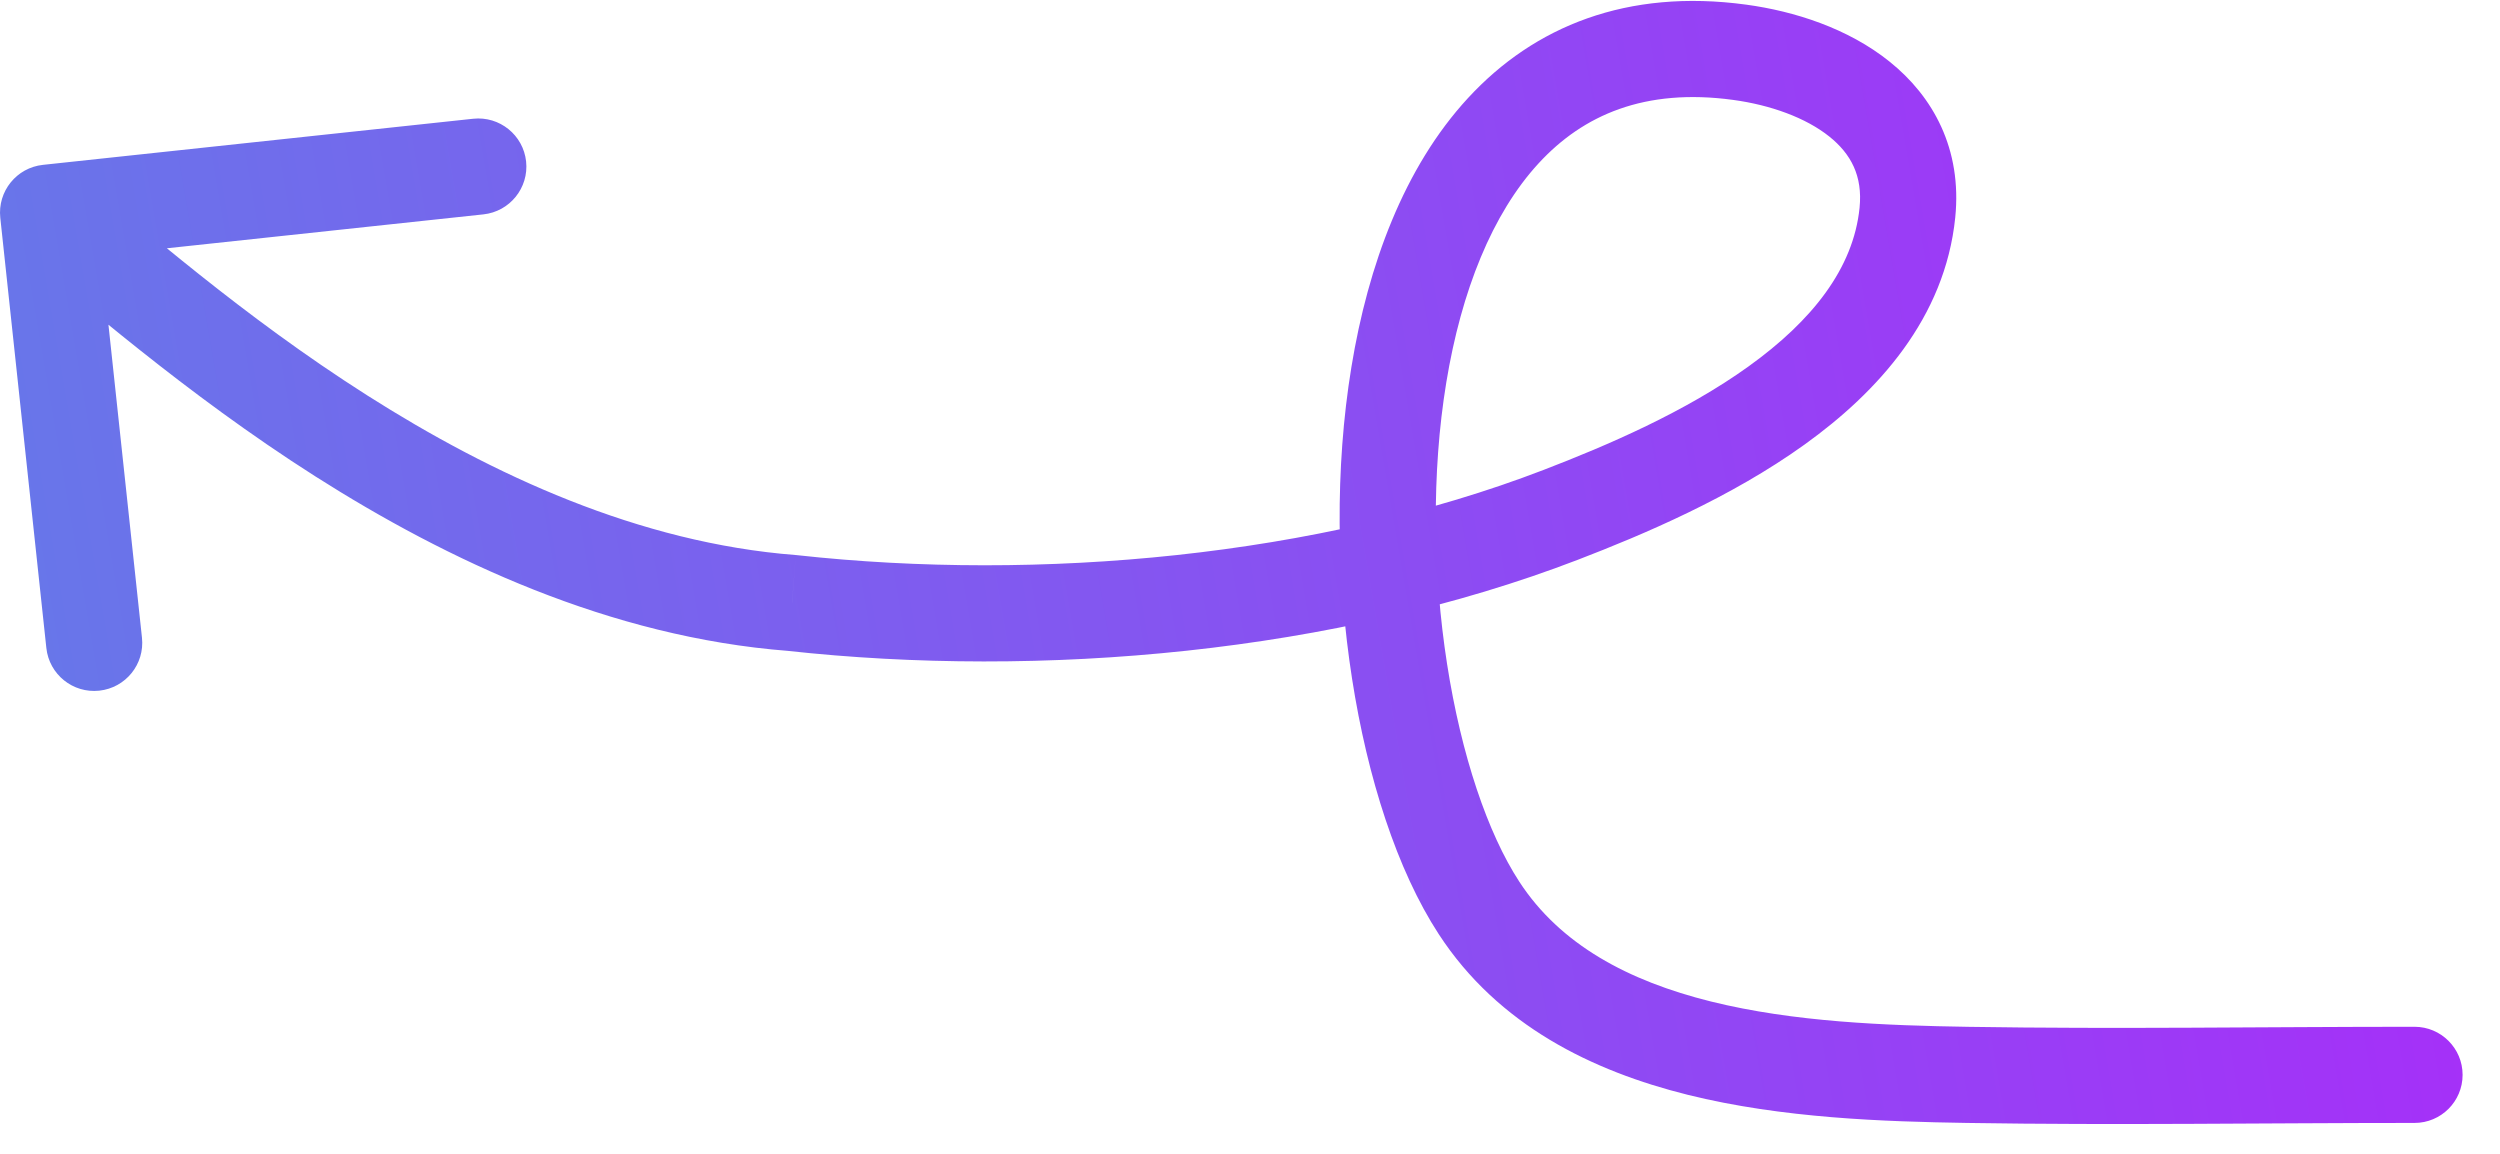 <svg width="52" height="24" viewBox="0 0 52 24" fill="none" xmlns="http://www.w3.org/2000/svg">
<path d="M0.893 3.429C0.344 3.488 -0.053 3.98 0.006 4.53L0.964 13.478C1.023 14.028 1.516 14.425 2.065 14.366C2.614 14.307 3.012 13.815 2.953 13.265L2.101 5.311L10.055 4.459C10.604 4.4 11.002 3.907 10.943 3.358C10.884 2.809 10.391 2.411 9.842 2.47L0.893 3.429ZM16.475 12.542L16.584 11.548L16.568 11.546L16.552 11.545L16.475 12.542ZM32.461 10.71L32.102 9.776L32.461 10.71ZM39.674 4.423L38.679 4.322L39.674 4.423ZM36.183 1.087L36.049 2.078L36.183 1.087ZM30.764 18.886L29.927 19.432L30.764 18.886ZM40.927 22.357L40.911 23.357L40.927 22.357ZM50.222 23.357C50.774 23.357 51.222 22.91 51.222 22.357C51.222 21.805 50.774 21.357 50.222 21.357V23.357ZM0.372 5.202C1.626 6.212 3.823 8.168 6.558 9.908C9.299 11.651 12.68 13.25 16.397 13.539L16.552 11.545C13.295 11.292 10.236 9.877 7.632 8.22C5.022 6.56 2.97 4.727 1.628 3.645L0.372 5.202ZM16.365 13.536C21.655 14.118 27.781 13.581 32.82 11.643L32.102 9.776C27.414 11.579 21.618 12.101 16.584 11.548L16.365 13.536ZM32.82 11.643C34.185 11.118 36.004 10.348 37.536 9.246C39.058 8.153 40.456 6.616 40.669 4.524L38.679 4.322C38.551 5.583 37.694 6.67 36.369 7.622C35.055 8.567 33.437 9.263 32.102 9.776L32.82 11.643ZM40.669 4.524C40.813 3.097 40.207 2.006 39.302 1.281C38.439 0.588 37.321 0.232 36.317 0.096L36.049 2.078C36.828 2.184 37.562 2.449 38.051 2.841C38.498 3.2 38.746 3.656 38.679 4.322L40.669 4.524ZM36.317 0.096C33.848 -0.239 31.913 0.544 30.535 2.039C29.201 3.485 28.456 5.522 28.11 7.63C27.761 9.753 27.8 12.048 28.123 14.119C28.443 16.173 29.057 18.098 29.927 19.432L31.602 18.34C30.945 17.333 30.396 15.715 30.099 13.811C29.805 11.922 29.773 9.842 30.083 7.954C30.396 6.052 31.038 4.444 32.006 3.394C32.929 2.393 34.208 1.828 36.049 2.078L36.317 0.096ZM29.927 19.432C31.162 21.328 33.124 22.279 35.105 22.772C37.08 23.263 39.204 23.329 40.911 23.357L40.943 21.358C39.232 21.33 37.317 21.261 35.587 20.831C33.862 20.402 32.453 19.646 31.602 18.34L29.927 19.432ZM40.911 23.357C44.017 23.408 47.148 23.357 50.222 23.357V21.357C47.102 21.357 44.03 21.408 40.943 21.358L40.911 23.357Z" fill="url(#paint0_linear_474_6135)"/>
<defs>
<linearGradient id="paint0_linear_474_6135" x1="50.222" y1="1.019" x2="-1.154" y2="9.854" gradientUnits="userSpaceOnUse">
<stop stop-color="#A82DF9"/>
<stop offset="1" stop-color="#6678E9"/>
</linearGradient>
</defs>
</svg>
